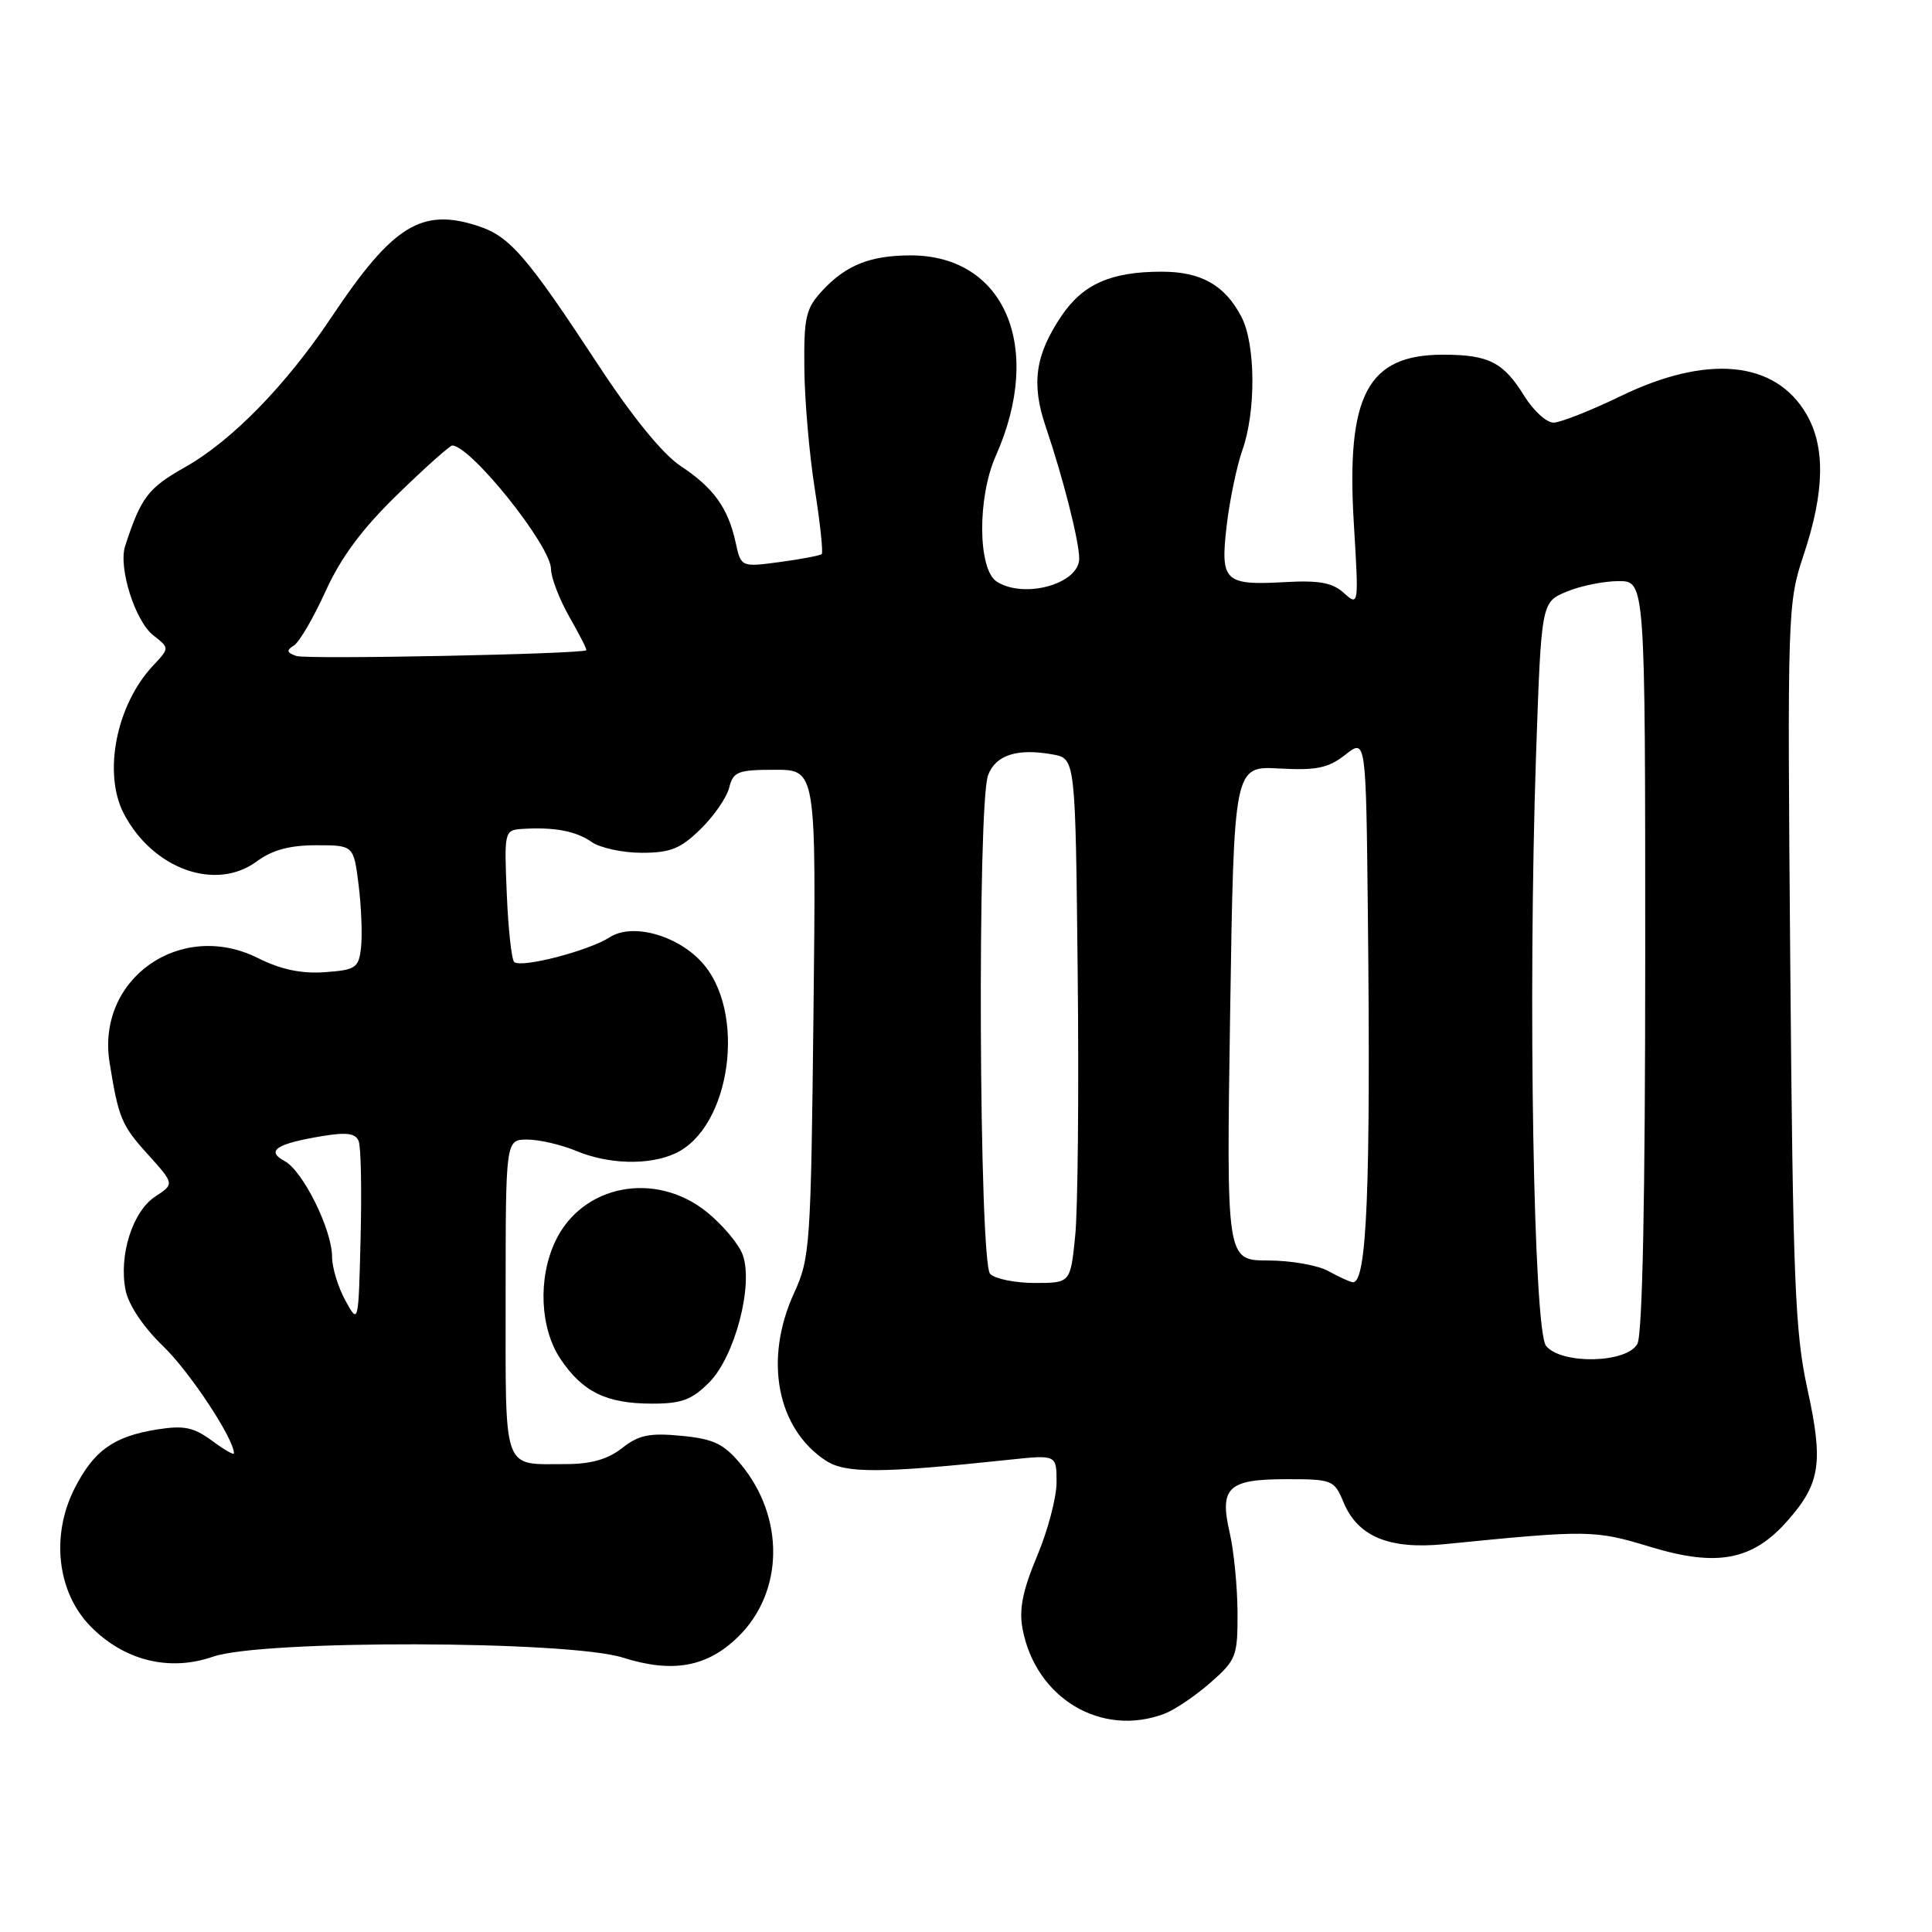 <?xml version="1.0" encoding="UTF-8" standalone="no"?>
<!DOCTYPE svg PUBLIC "-//W3C//DTD SVG 1.1//EN" "http://www.w3.org/Graphics/SVG/1.1/DTD/svg11.dtd" >
<svg xmlns="http://www.w3.org/2000/svg" xmlns:xlink="http://www.w3.org/1999/xlink" version="1.1" viewBox="0 0 256 256">
 <g >
 <path fill="currentColor"
d=" M 154.32 227.07 C 155.67 226.55 158.40 224.71 160.39 222.96 C 163.81 219.96 164.00 219.47 163.98 213.65 C 163.96 210.27 163.50 205.54 162.95 203.14 C 161.55 197.08 162.70 196.00 170.50 196.00 C 176.53 196.00 176.80 196.11 178.02 199.05 C 179.91 203.61 184.08 205.34 191.41 204.61 C 210.46 202.71 211.30 202.72 218.65 204.96 C 227.54 207.67 232.24 206.77 236.89 201.47 C 241.22 196.54 241.63 193.79 239.48 184.00 C 237.85 176.54 237.57 169.65 237.22 127.78 C 236.83 80.86 236.86 79.94 239.00 73.50 C 241.78 65.16 241.89 59.21 239.35 54.86 C 235.22 47.79 226.22 46.92 214.72 52.50 C 210.75 54.42 206.75 56.00 205.84 56.00 C 204.92 56.00 203.19 54.42 201.99 52.49 C 199.21 47.99 197.27 47.00 191.20 47.00 C 181.19 47.00 178.36 52.36 179.39 69.37 C 180.05 80.25 180.04 80.34 178.09 78.59 C 176.58 77.21 174.81 76.88 170.32 77.13 C 162.23 77.58 161.68 77.06 162.54 69.66 C 162.93 66.30 163.87 61.79 164.62 59.65 C 166.44 54.51 166.38 45.63 164.51 42.01 C 162.32 37.79 159.17 36.00 153.93 36.00 C 147.24 36.00 143.52 37.63 140.68 41.82 C 137.17 47.01 136.62 50.81 138.56 56.53 C 140.86 63.29 143.00 71.73 143.00 74.01 C 143.00 77.36 135.75 79.39 132.09 77.08 C 129.56 75.48 129.48 65.95 131.95 60.40 C 138.34 46.03 133.14 33.82 120.64 33.84 C 115.33 33.85 112.12 35.12 109.00 38.47 C 106.77 40.87 106.51 41.97 106.58 48.83 C 106.62 53.05 107.24 60.23 107.96 64.78 C 108.68 69.34 109.09 73.23 108.88 73.42 C 108.67 73.61 106.18 74.09 103.35 74.47 C 98.19 75.16 98.19 75.16 97.47 71.85 C 96.46 67.28 94.55 64.63 90.16 61.73 C 87.81 60.17 83.79 55.24 79.29 48.38 C 69.81 33.94 67.57 31.34 63.39 29.96 C 55.87 27.48 52.05 29.85 43.94 42.00 C 37.94 51.00 30.72 58.40 24.54 61.89 C 19.60 64.68 18.69 65.88 16.58 72.36 C 15.66 75.20 17.90 82.30 20.31 84.18 C 22.47 85.87 22.47 85.87 20.28 88.20 C 15.41 93.39 13.62 102.44 16.40 107.80 C 20.23 115.15 28.59 118.16 34.02 114.14 C 36.07 112.63 38.38 112.00 41.89 112.00 C 46.86 112.00 46.86 112.00 47.52 117.28 C 47.88 120.18 48.02 123.90 47.84 125.53 C 47.53 128.27 47.16 128.52 43.03 128.82 C 39.93 129.04 37.22 128.47 34.18 126.95 C 23.92 121.82 12.74 129.70 14.52 140.80 C 15.70 148.14 16.10 149.11 19.59 152.96 C 23.12 156.88 23.12 156.88 20.57 158.55 C 17.56 160.52 15.72 166.34 16.64 170.97 C 17.04 172.93 19.00 175.85 21.60 178.36 C 25.13 181.75 31.00 190.64 31.00 192.58 C 31.00 192.85 29.68 192.08 28.07 190.89 C 25.66 189.11 24.37 188.85 20.82 189.41 C 15.07 190.33 12.45 192.19 9.90 197.19 C 6.72 203.42 7.56 210.92 11.94 215.44 C 16.39 220.03 22.42 221.54 28.22 219.52 C 34.67 217.27 75.29 217.36 82.52 219.64 C 89.14 221.73 93.70 220.90 97.81 216.88 C 103.88 210.95 104.01 201.03 98.12 193.97 C 95.89 191.30 94.54 190.66 90.27 190.25 C 86.06 189.85 84.63 190.14 82.43 191.88 C 80.53 193.37 78.31 194.00 74.95 194.00 C 66.50 194.00 67.00 195.38 67.00 171.89 C 67.00 151.00 67.00 151.00 69.88 151.00 C 71.46 151.00 74.37 151.68 76.35 152.50 C 80.63 154.29 85.96 154.43 89.44 152.85 C 96.89 149.45 99.00 133.89 92.89 127.39 C 89.56 123.84 83.73 122.30 80.80 124.19 C 77.98 126.00 68.99 128.33 68.13 127.46 C 67.78 127.12 67.34 123.05 67.15 118.42 C 66.80 110.18 66.85 110.00 69.15 109.84 C 73.39 109.56 76.32 110.11 78.40 111.57 C 79.52 112.35 82.51 113.00 85.03 113.00 C 88.82 113.00 90.18 112.46 92.82 109.87 C 94.59 108.14 96.30 105.67 96.62 104.37 C 97.16 102.24 97.77 102.00 102.68 102.00 C 108.15 102.00 108.15 102.00 107.79 134.25 C 107.45 165.04 107.34 166.72 105.22 171.33 C 101.19 180.12 102.93 189.29 109.44 193.55 C 112.04 195.25 116.73 195.23 133.75 193.42 C 140.00 192.76 140.00 192.76 140.00 196.41 C 140.00 198.42 138.84 202.82 137.42 206.19 C 135.51 210.74 135.01 213.23 135.49 215.81 C 137.22 225.04 145.95 230.25 154.32 227.07 Z  M 93.96 183.19 C 97.35 179.80 99.86 170.32 98.42 166.29 C 97.92 164.87 95.77 162.31 93.66 160.60 C 86.84 155.10 77.14 156.97 73.59 164.46 C 71.25 169.38 71.55 176.03 74.28 180.09 C 77.21 184.44 80.33 185.97 86.33 185.99 C 90.29 186.00 91.65 185.50 93.96 183.19 Z  M 204.87 178.35 C 203.20 176.34 202.45 132.13 203.53 100.15 C 204.23 79.80 204.23 79.80 207.58 78.40 C 209.43 77.63 212.53 77.00 214.47 77.00 C 218.00 77.00 218.00 77.00 218.00 126.57 C 218.00 158.82 217.64 176.81 216.96 178.07 C 215.59 180.63 206.94 180.84 204.87 178.35 Z  M 45.75 172.30 C 44.79 170.54 44.00 167.95 44.00 166.54 C 44.00 162.94 40.14 155.15 37.72 153.85 C 35.17 152.49 36.61 151.54 42.75 150.53 C 45.95 150.00 47.13 150.17 47.53 151.22 C 47.83 151.99 47.94 157.77 47.78 164.06 C 47.50 175.50 47.50 175.50 45.75 172.30 Z  M 131.20 168.80 C 129.73 167.33 129.48 106.51 130.93 102.70 C 131.94 100.03 134.81 99.12 139.50 99.97 C 142.50 100.52 142.50 100.52 142.80 129.01 C 142.97 144.68 142.82 160.31 142.47 163.75 C 141.84 170.00 141.84 170.00 137.12 170.00 C 134.52 170.00 131.86 169.46 131.20 168.80 Z  M 176.00 168.42 C 174.62 167.65 171.03 167.02 168.00 167.02 C 162.50 167.00 162.50 167.00 163.00 134.25 C 163.50 101.50 163.50 101.50 169.52 101.83 C 174.47 102.10 176.02 101.77 178.27 100.00 C 181.00 97.85 181.00 97.85 181.25 121.18 C 181.64 157.59 181.12 170.16 179.23 169.90 C 178.83 169.85 177.38 169.18 176.00 168.42 Z  M 39.26 86.92 C 37.98 86.47 37.92 86.17 38.94 85.54 C 39.66 85.09 41.55 81.85 43.14 78.34 C 45.19 73.83 48.00 70.05 52.71 65.48 C 56.38 61.91 59.63 59.01 59.94 59.03 C 62.49 59.18 72.99 72.33 73.01 75.39 C 73.02 76.55 74.12 79.41 75.45 81.75 C 76.79 84.09 77.80 86.07 77.69 86.16 C 77.07 86.67 40.61 87.40 39.26 86.92 Z "/>
</g>
</svg>